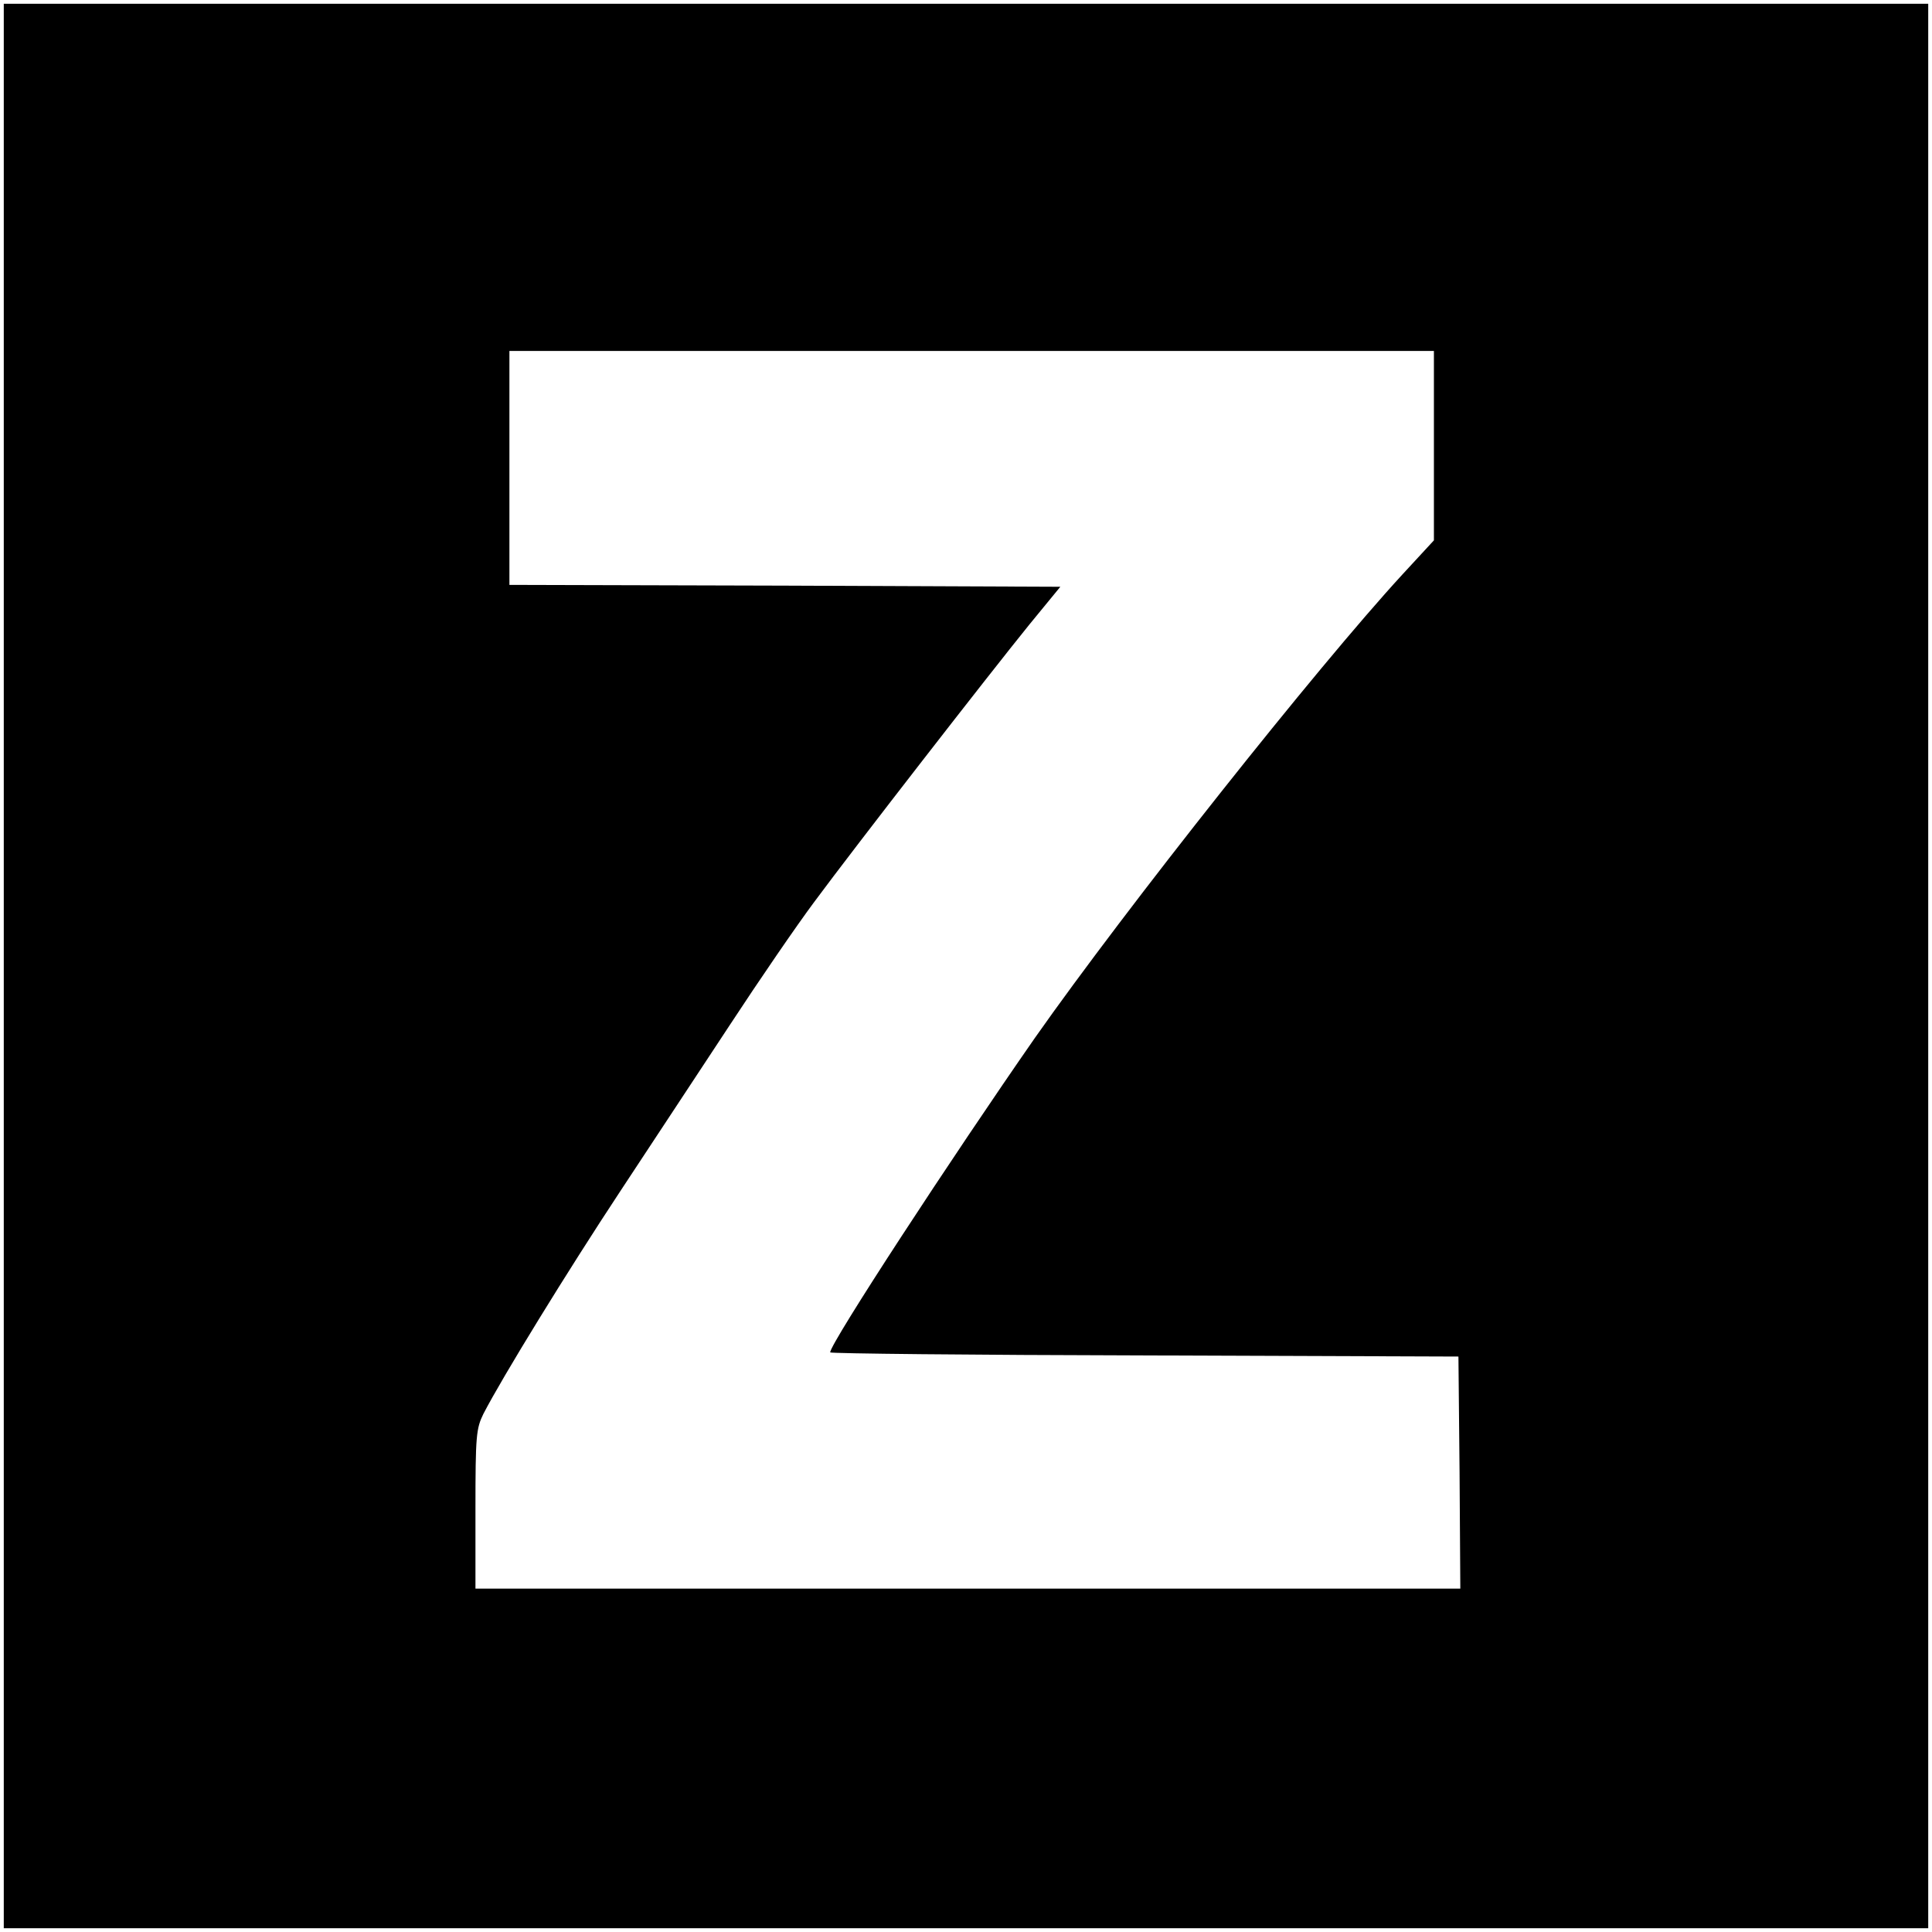<?xml version="1.0" standalone="no"?>
<!DOCTYPE svg PUBLIC "-//W3C//DTD SVG 20010904//EN"
 "http://www.w3.org/TR/2001/REC-SVG-20010904/DTD/svg10.dtd">
<svg version="1.0" xmlns="http://www.w3.org/2000/svg"
 width="512pt" height="512pt" viewBox="0 0 512 512"
 preserveAspectRatio="xMidYMid meet">
<g transform="translate(0,512) scale(0.1,-0.1)"
fill="#000000" stroke="none">
<path d="M10 2560 l0 -2550 2550 0 2550 0 0 2550 0 2550 -2550 0 -2550 0 0
-2550z m3790 1379 l0 -251 -84 -91 c-227 -247 -732 -884 -973 -1227 -220 -316
-543 -810 -543 -834 0 -3 375 -7 833 -8 l832 -3 3 -307 2 -308 -1305 0 -1305
0 0 210 c0 196 2 214 21 253 50 97 222 377 364 592 84 127 214 325 290 440 76
116 176 262 223 325 108 146 463 603 570 735 l82 100 -730 3 -730 2 0 310 0
310 1225 0 1225 0 0 -251z"/>
</g>
</svg>
